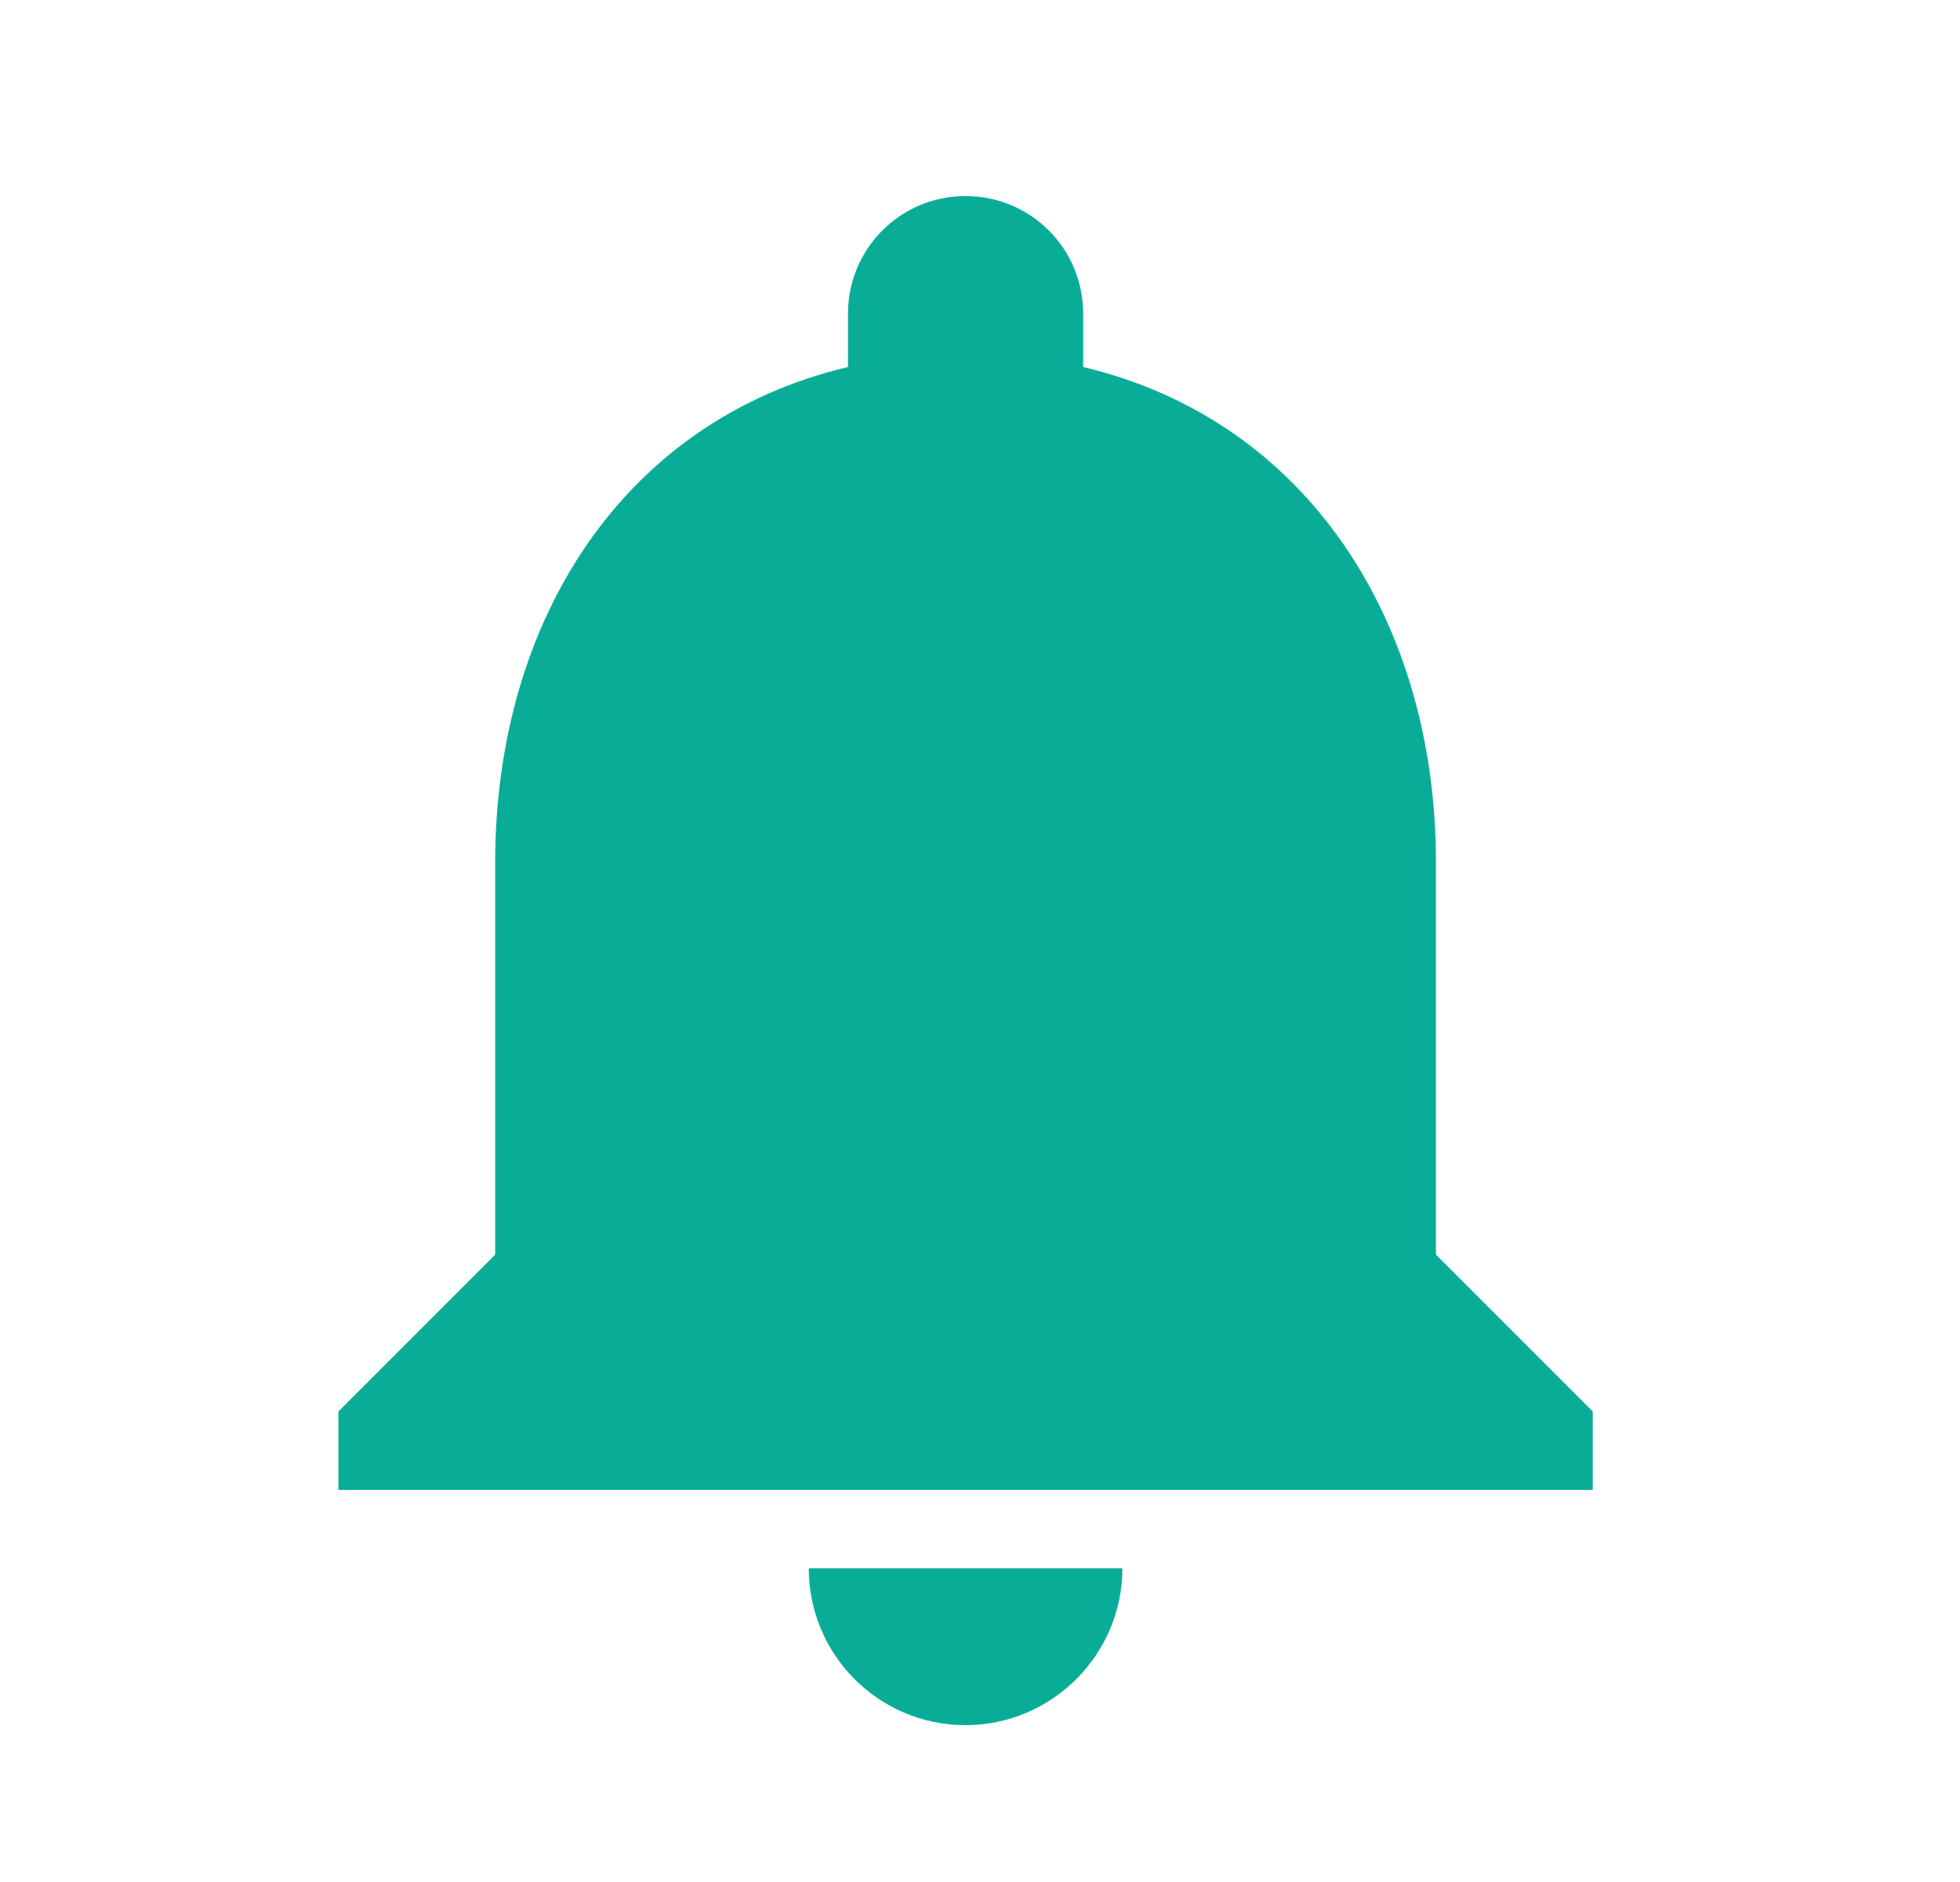 <svg width="25" height="24" viewBox="0 0 25 24" fill="none" xmlns="http://www.w3.org/2000/svg">
  <path d="M12.316 22C13.416 22 14.316 21.1 14.316 20H10.316C10.316 21.1 11.206 22 12.316 22ZM18.316 16V11C18.316 7.93 16.676 5.36 13.816 4.68V4C13.816 3.17 13.146 2.5 12.316 2.5C11.486 2.5 10.816 3.17 10.816 4V4.68C7.946 5.36 6.316 7.92 6.316 11V16L4.316 18V19H20.316V18L18.316 16Z" fill="#09AD97"/>
</svg>

